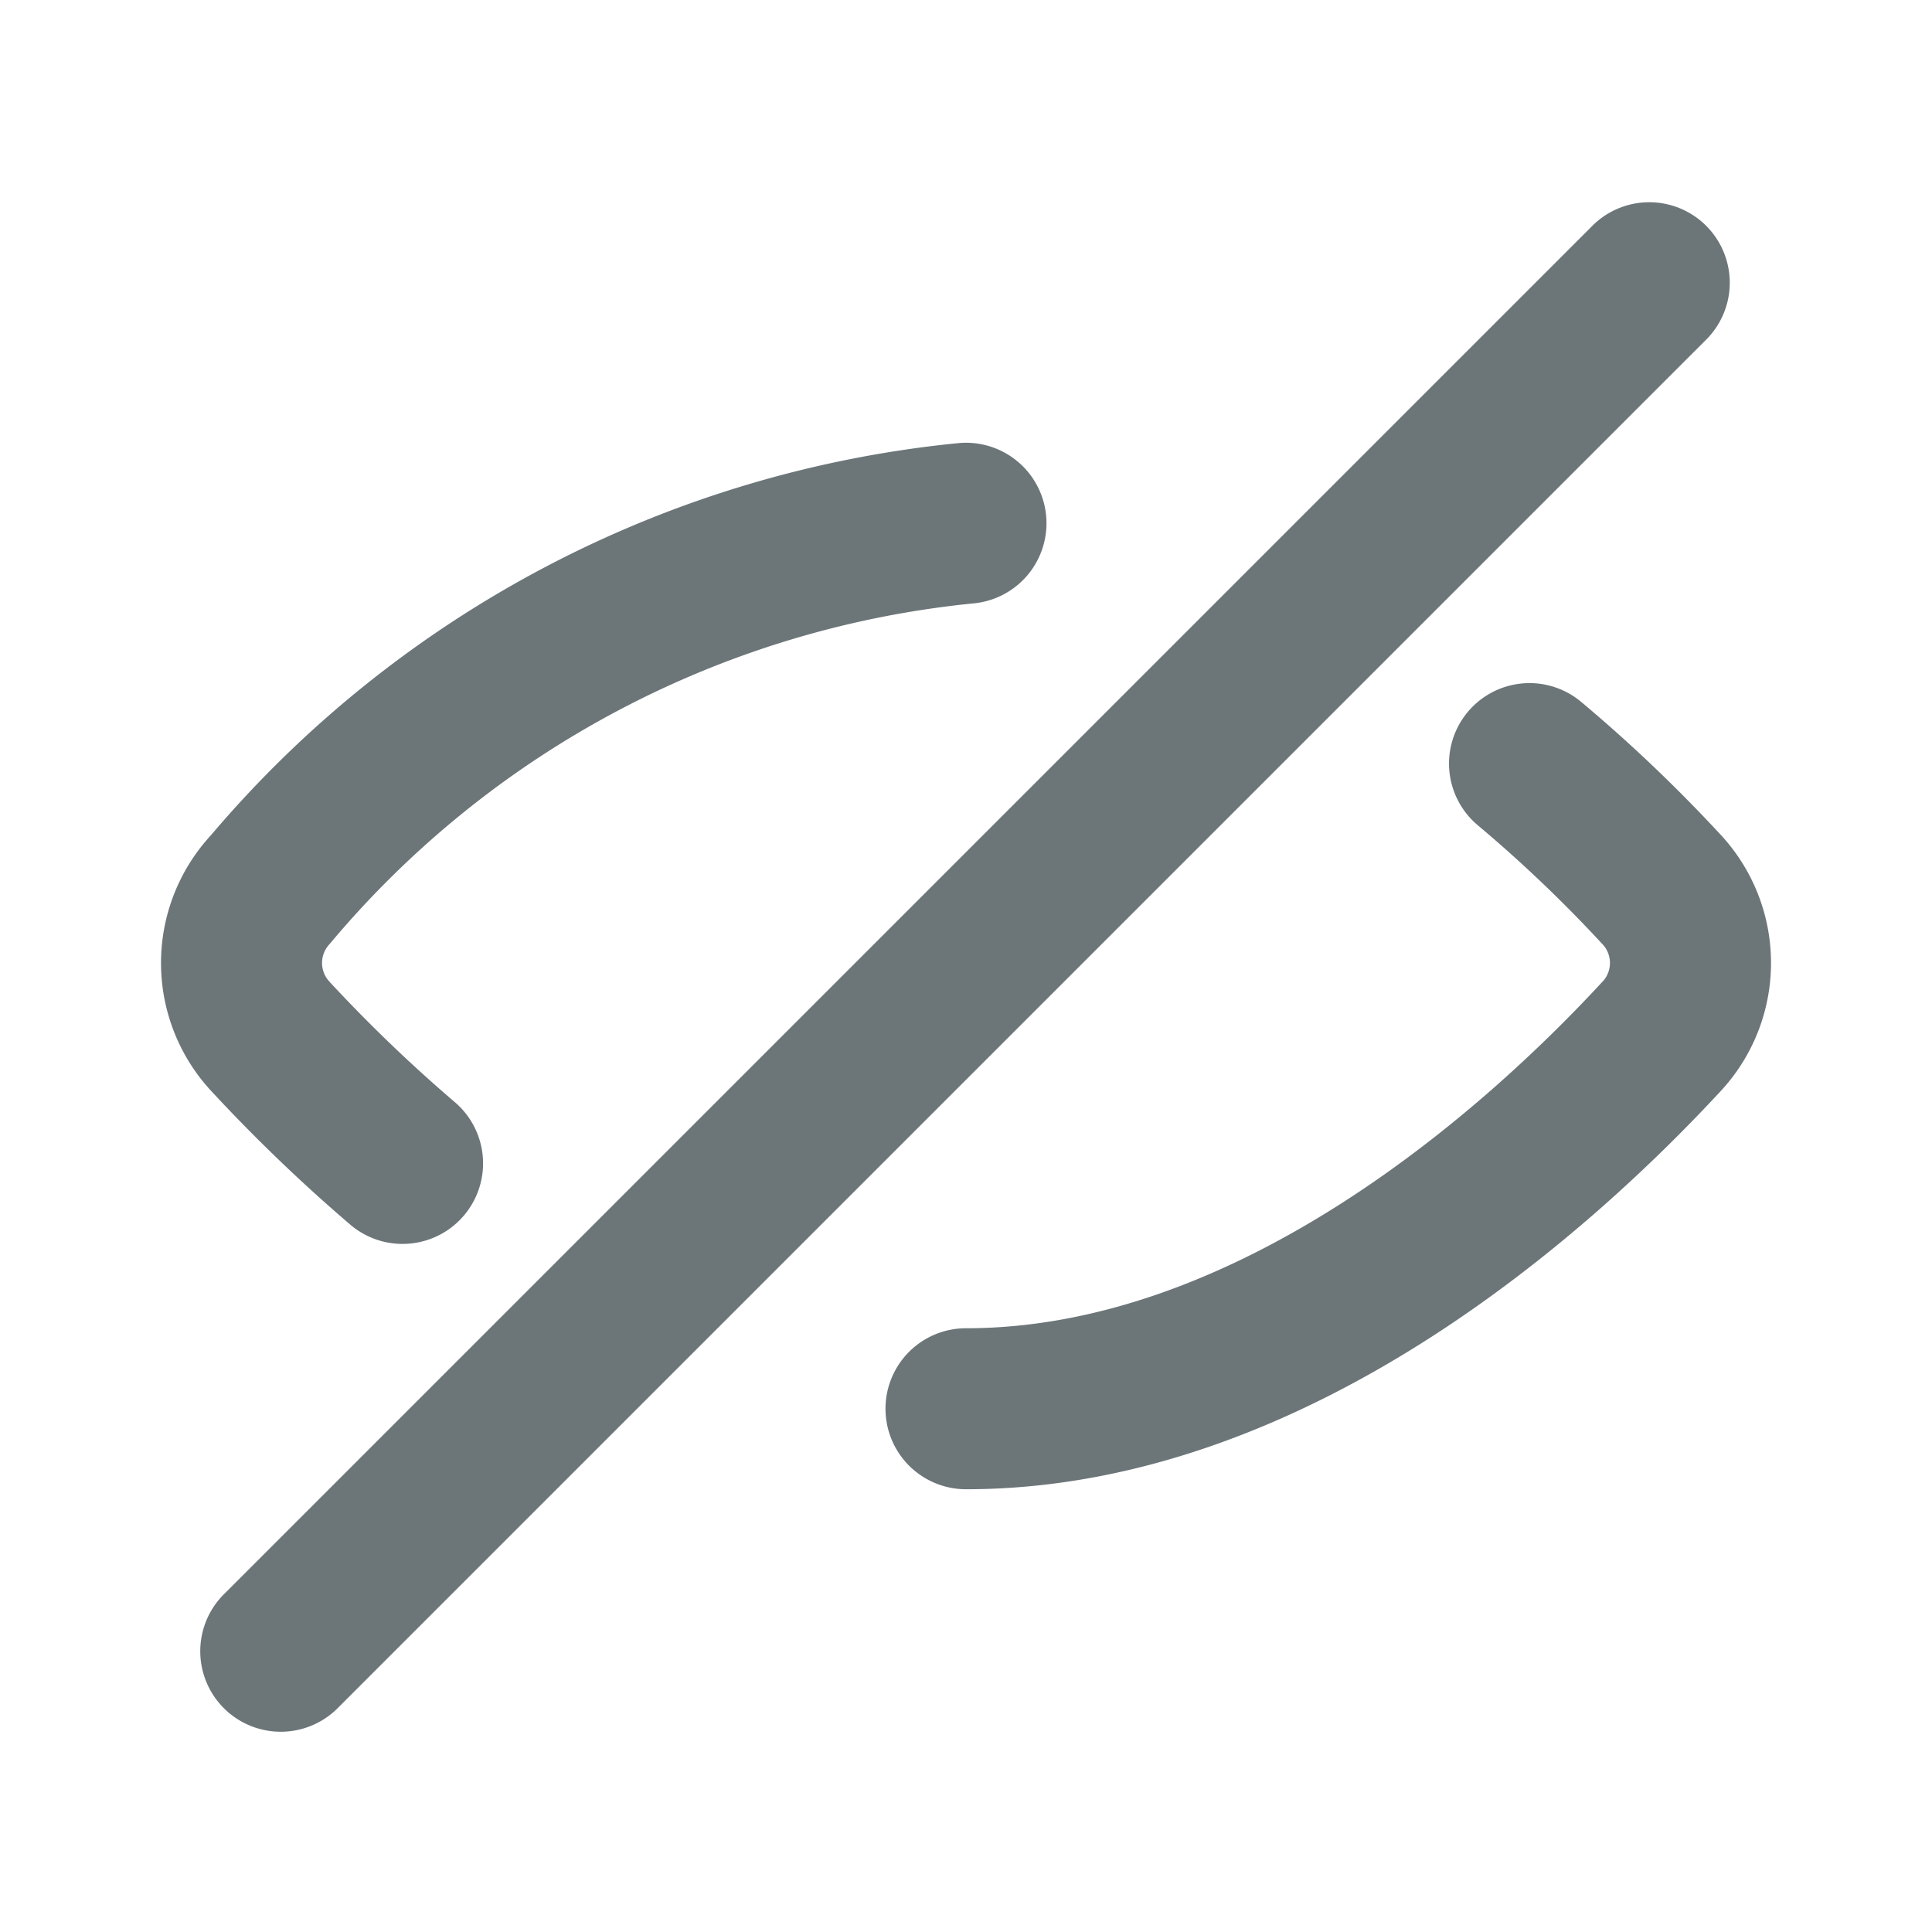 <svg xmlns="http://www.w3.org/2000/svg" width="24" height="24" fill="none" viewBox="0 0 24 24">
  <path fill="#6C7679" fill-rule="evenodd" d="M21.207 4.207a1 1 0 0 0-1.414-1.414l-17 17a1 1 0 1 0 1.414 1.414l17-17Zm-8.212 2.195a1 1 0 0 1-.896 1.093 11.97 11.97 0 0 0-8.005 4.233.34.34 0 0 0 0 .468l.007.008a18.62 18.62 0 0 0 1.55 1.488 1 1 0 0 1-1.301 1.52 20.627 20.627 0 0 1-1.712-1.644 2.34 2.34 0 0 1-.018-3.192 13.97 13.97 0 0 1 9.281-4.871 1 1 0 0 1 1.094.897Zm5.239 2.441a1 1 0 0 1 1.409-.123 18.93 18.93 0 0 1 1.72 1.637 2.34 2.34 0 0 1 0 3.21c-.764.824-2.022 2.041-3.609 3.058C16.17 17.64 14.188 18.5 12 18.5a1 1 0 1 1 0-2c1.668 0 3.272-.66 4.675-1.559 1.397-.895 2.527-1.984 3.223-2.737l.008-.008a.34.34 0 0 0 0-.468l-.008-.008a16.923 16.923 0 0 0-1.54-1.468 1 1 0 0 1-.124-1.409Z" clip-rule="evenodd"/>
</svg>
